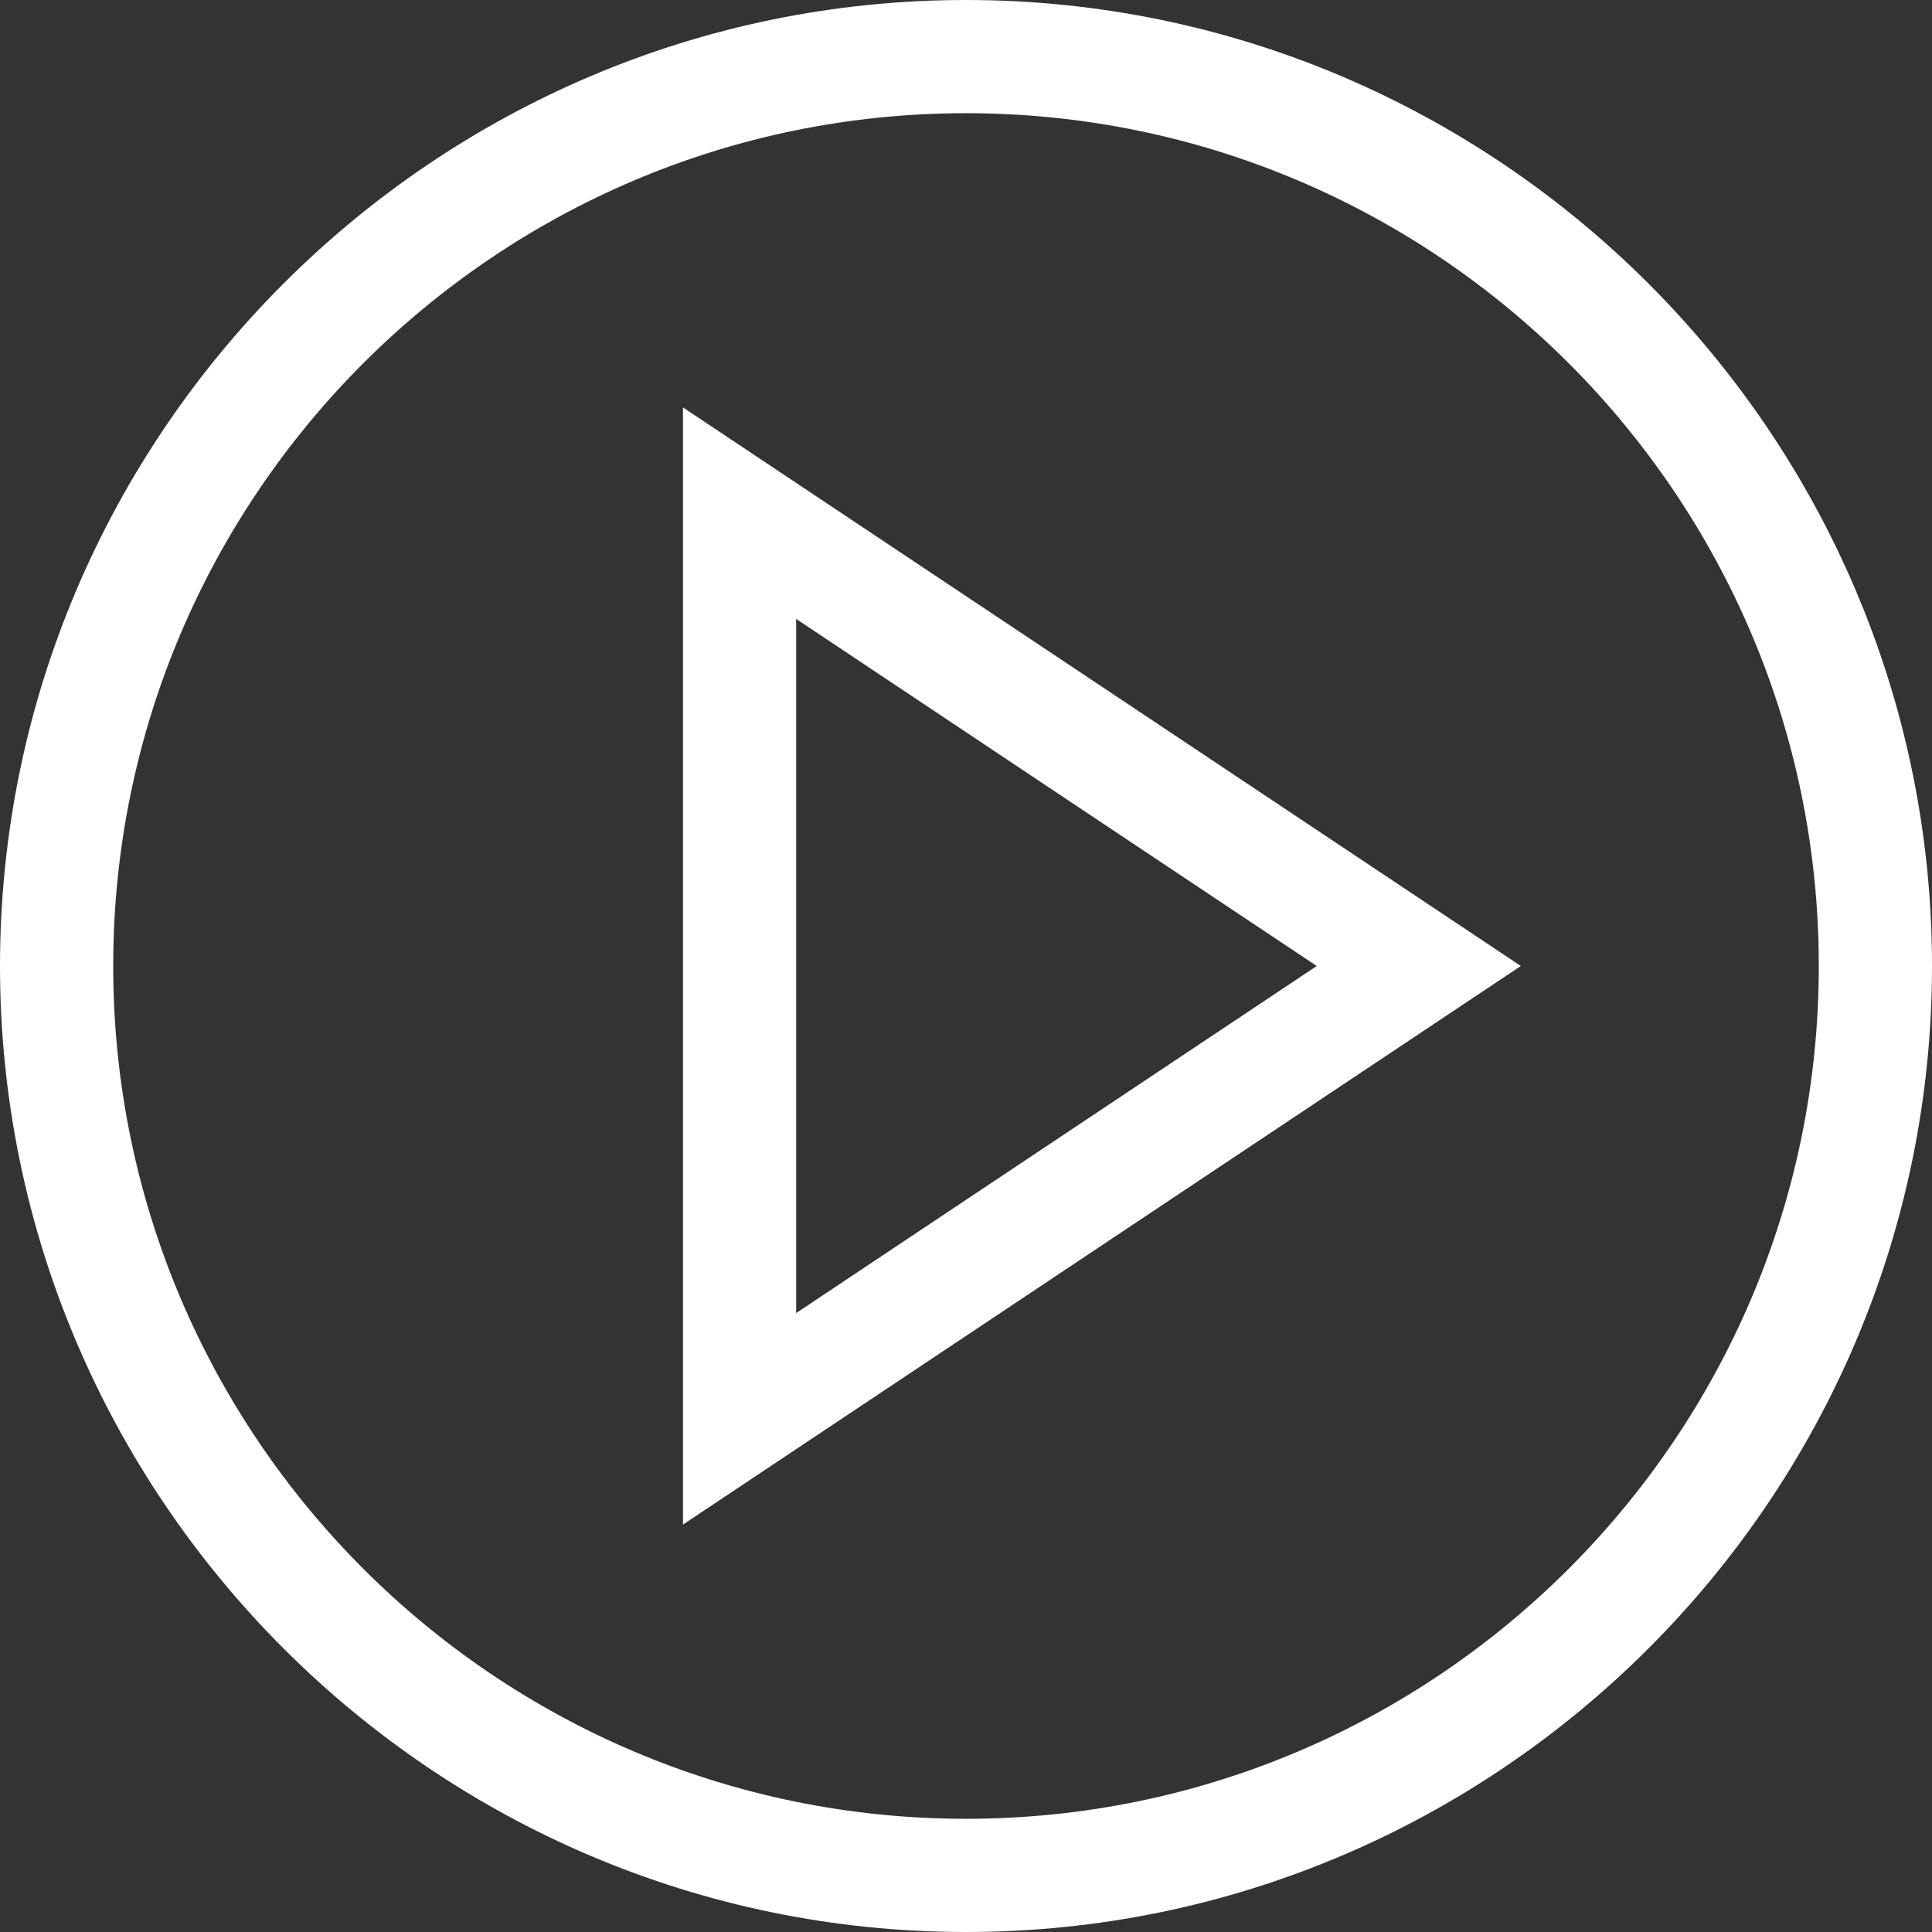 <svg xmlns="http://www.w3.org/2000/svg" width="512" height="512"><rect width="100%" height="100%" fill="#333333" stroke="none"/><path d="M256 0C115.031 0 0 115.05 0 256c0 140.969 115.05 256 256 256 140.969 0 256-115.05 256-256C512 115.031 396.95 0 256 0zm0 482C131.383 482 30 380.617 30 256S131.383 30 256 30s226 101.383 226 226-101.383 226-226 226zm0 0" data-original="#000000" class="active-path" data-old_color="#000000" fill="#FFF"/><path d="M181 404.027L403.043 256 181 107.973zm30-240L348.957 256 211 347.973zm0 0" data-original="#000000" class="active-path" data-old_color="#000000" fill="#FFF"/></svg>